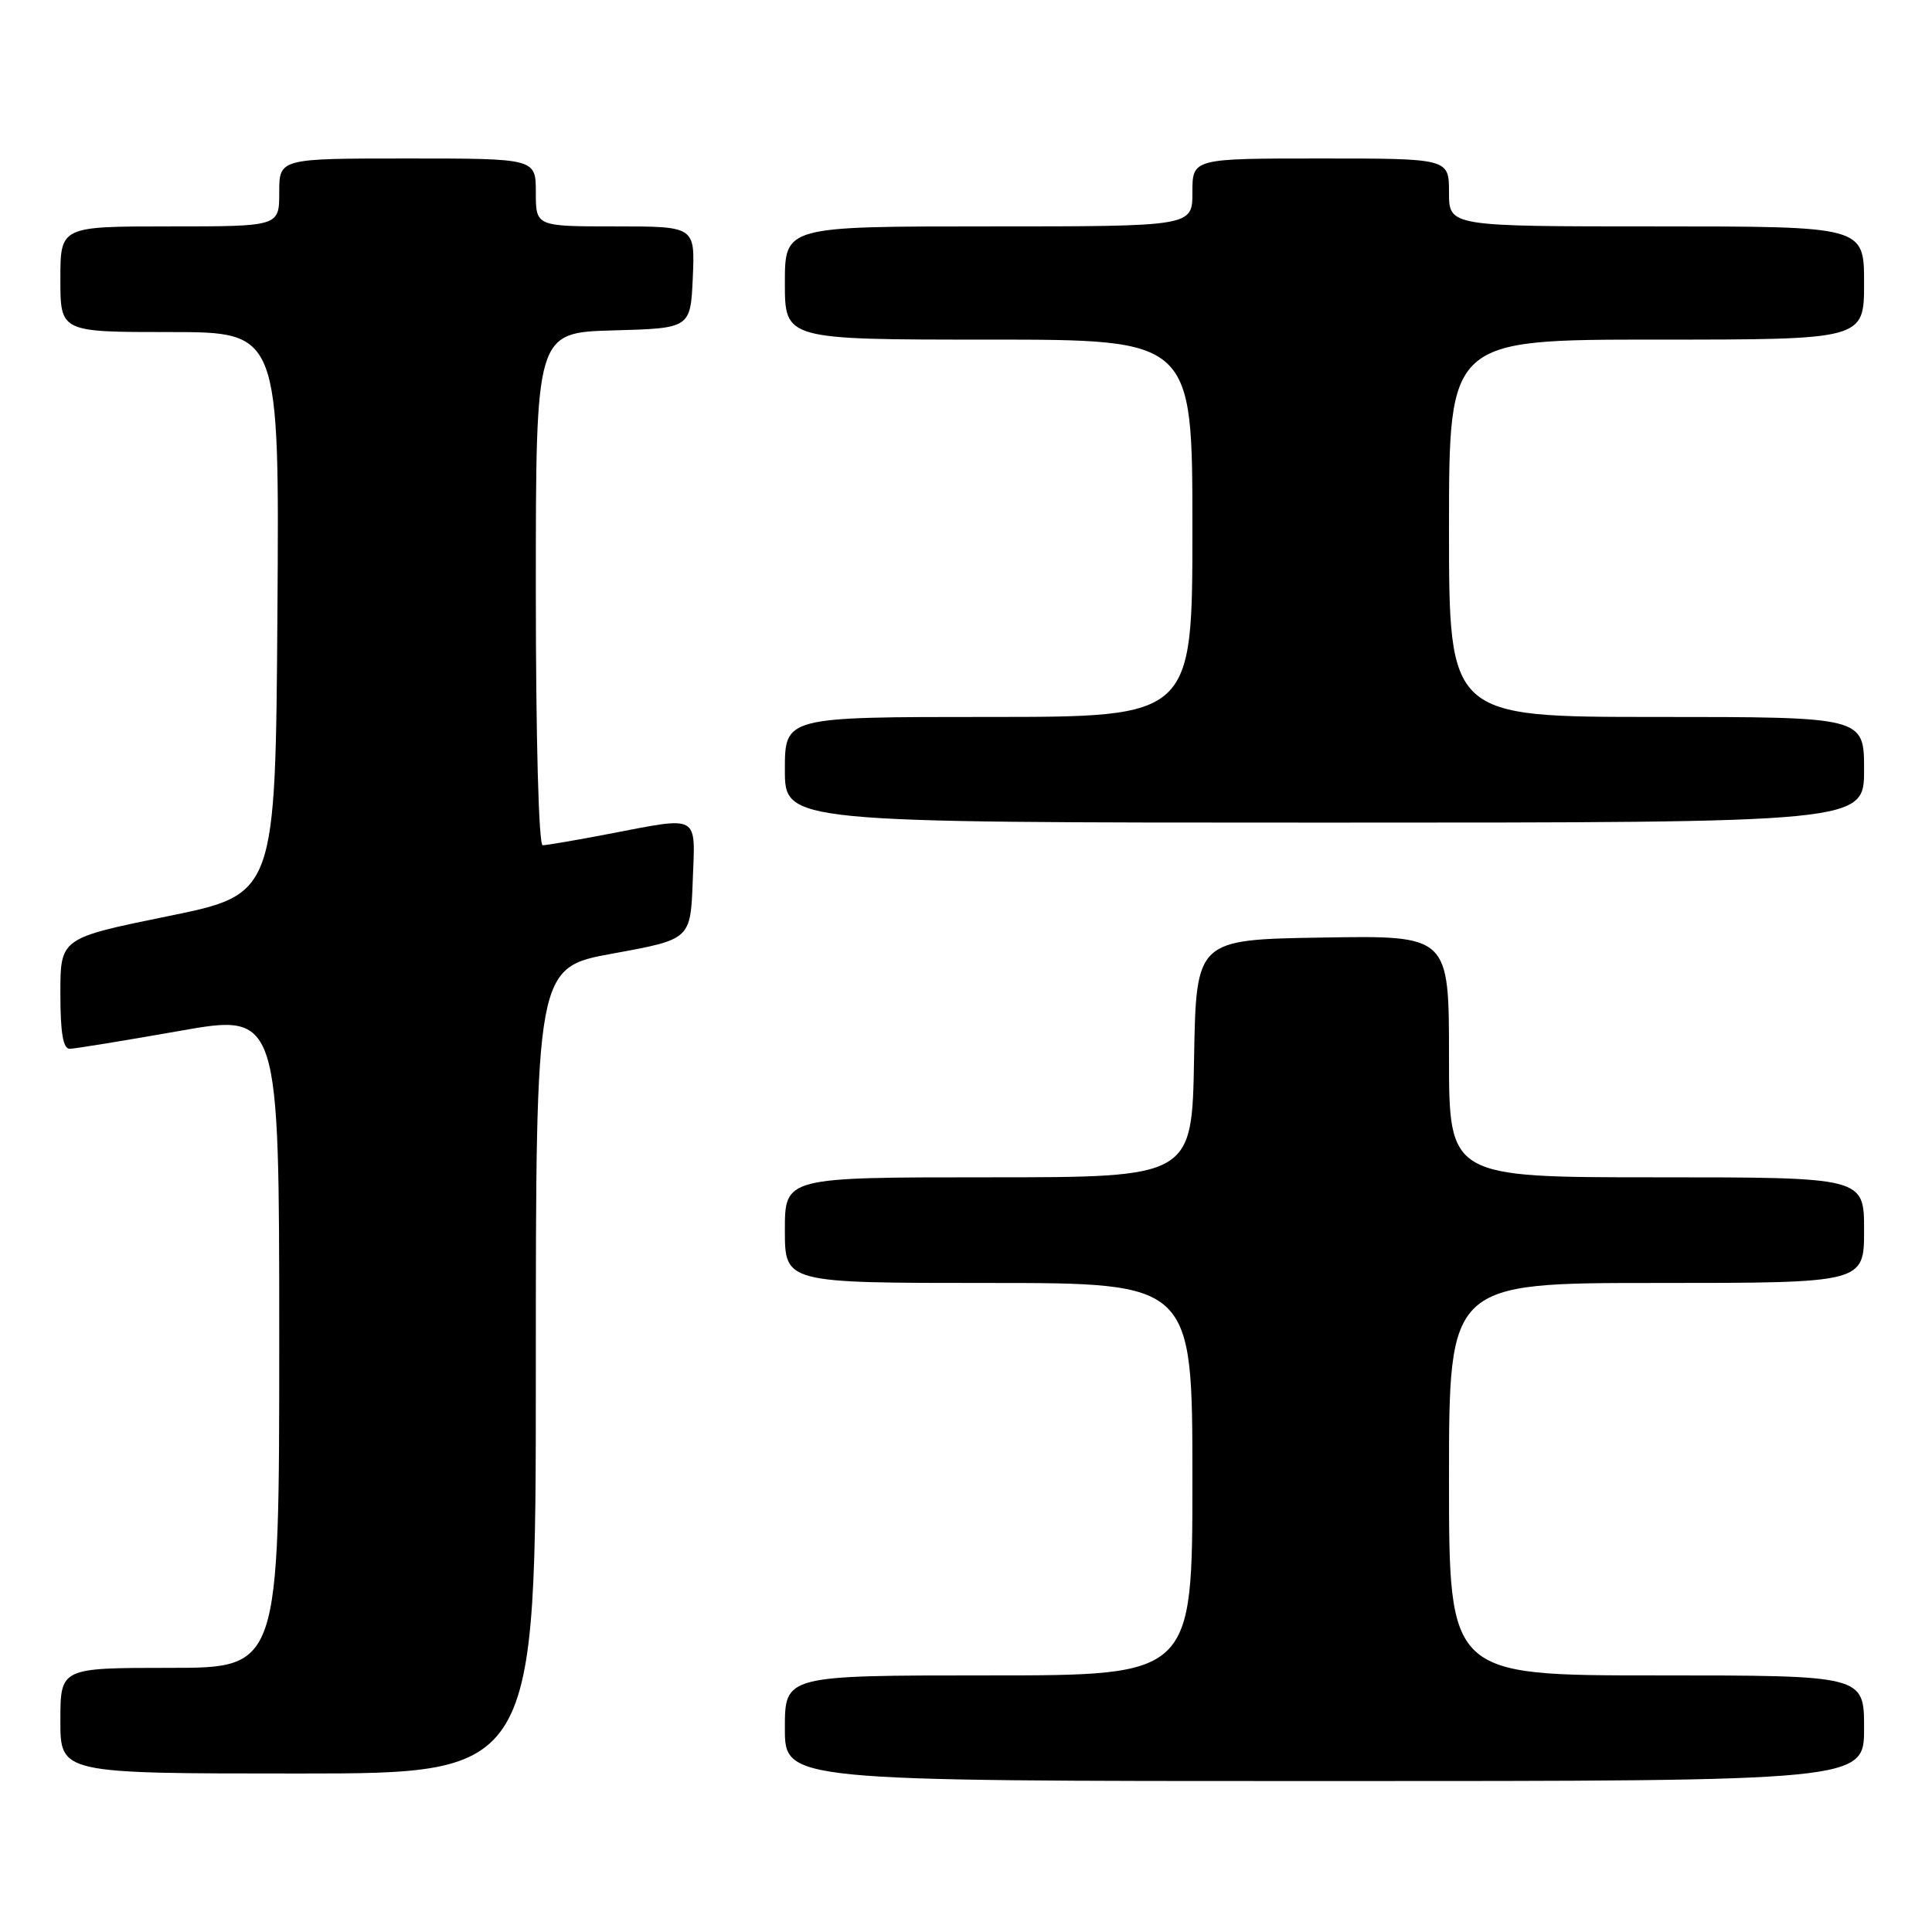 <?xml version="1.0" encoding="UTF-8" standalone="no"?>
<!DOCTYPE svg PUBLIC "-//W3C//DTD SVG 1.1//EN" "http://www.w3.org/Graphics/SVG/1.1/DTD/svg11.dtd" >
<svg xmlns="http://www.w3.org/2000/svg" xmlns:xlink="http://www.w3.org/1999/xlink" version="1.1" viewBox="0 0 256 256">
 <g >
 <path fill="currentColor"
d=" M 247.00 229.00 C 247.00 222.00 247.00 222.00 219.50 222.00 C 192.00 222.00 192.00 222.00 192.00 196.00 C 192.00 170.00 192.00 170.00 219.50 170.00 C 247.00 170.00 247.00 170.00 247.00 163.00 C 247.00 156.00 247.00 156.00 219.50 156.00 C 192.00 156.00 192.00 156.00 192.00 139.98 C 192.00 123.95 192.00 123.95 175.25 124.23 C 158.50 124.50 158.50 124.50 158.22 140.25 C 157.95 156.00 157.95 156.00 130.97 156.00 C 104.00 156.00 104.00 156.00 104.00 163.00 C 104.00 170.00 104.00 170.00 131.00 170.00 C 158.00 170.00 158.00 170.00 158.00 196.00 C 158.00 222.00 158.00 222.00 131.00 222.00 C 104.00 222.00 104.00 222.00 104.00 229.00 C 104.00 236.00 104.00 236.00 175.50 236.00 C 247.00 236.00 247.00 236.00 247.00 229.00 Z  M 71.00 181.60 C 71.00 128.20 71.00 128.20 81.25 126.34 C 91.50 124.47 91.50 124.47 91.79 116.74 C 92.13 107.77 92.85 108.17 80.66 110.50 C 76.35 111.33 72.41 112.00 71.91 112.00 C 71.38 112.00 71.00 97.83 71.00 78.03 C 71.00 44.07 71.00 44.07 81.25 43.78 C 91.50 43.50 91.50 43.50 91.80 36.75 C 92.09 30.00 92.09 30.00 81.55 30.00 C 71.00 30.00 71.00 30.00 71.00 25.50 C 71.00 21.00 71.00 21.00 54.00 21.00 C 37.00 21.00 37.00 21.00 37.00 25.50 C 37.00 30.00 37.00 30.00 22.50 30.00 C 8.00 30.00 8.00 30.00 8.00 37.00 C 8.00 44.00 8.00 44.00 22.51 44.00 C 37.02 44.00 37.02 44.00 36.76 81.25 C 36.50 118.50 36.50 118.50 22.25 121.40 C 8.00 124.31 8.00 124.31 8.00 131.65 C 8.00 136.88 8.36 138.99 9.25 138.97 C 9.94 138.96 16.46 137.89 23.75 136.61 C 37.00 134.26 37.00 134.26 37.00 177.63 C 37.00 221.00 37.00 221.00 22.50 221.00 C 8.00 221.00 8.00 221.00 8.00 228.00 C 8.00 235.00 8.00 235.00 39.50 235.00 C 71.00 235.00 71.00 235.00 71.00 181.60 Z  M 247.00 102.00 C 247.00 95.00 247.00 95.00 219.50 95.00 C 192.00 95.00 192.00 95.00 192.00 70.00 C 192.00 45.00 192.00 45.00 219.50 45.00 C 247.00 45.00 247.00 45.00 247.00 37.50 C 247.00 30.00 247.00 30.00 219.50 30.00 C 192.00 30.00 192.00 30.00 192.00 25.50 C 192.00 21.00 192.00 21.00 175.00 21.00 C 158.00 21.00 158.00 21.00 158.00 25.50 C 158.00 30.00 158.00 30.00 131.00 30.00 C 104.00 30.00 104.00 30.00 104.00 37.50 C 104.00 45.00 104.00 45.00 131.00 45.00 C 158.00 45.00 158.00 45.00 158.00 70.00 C 158.00 95.00 158.00 95.00 131.00 95.00 C 104.00 95.00 104.00 95.00 104.00 102.00 C 104.00 109.00 104.00 109.00 175.50 109.00 C 247.00 109.00 247.00 109.00 247.00 102.00 Z "/>
</g>
</svg>